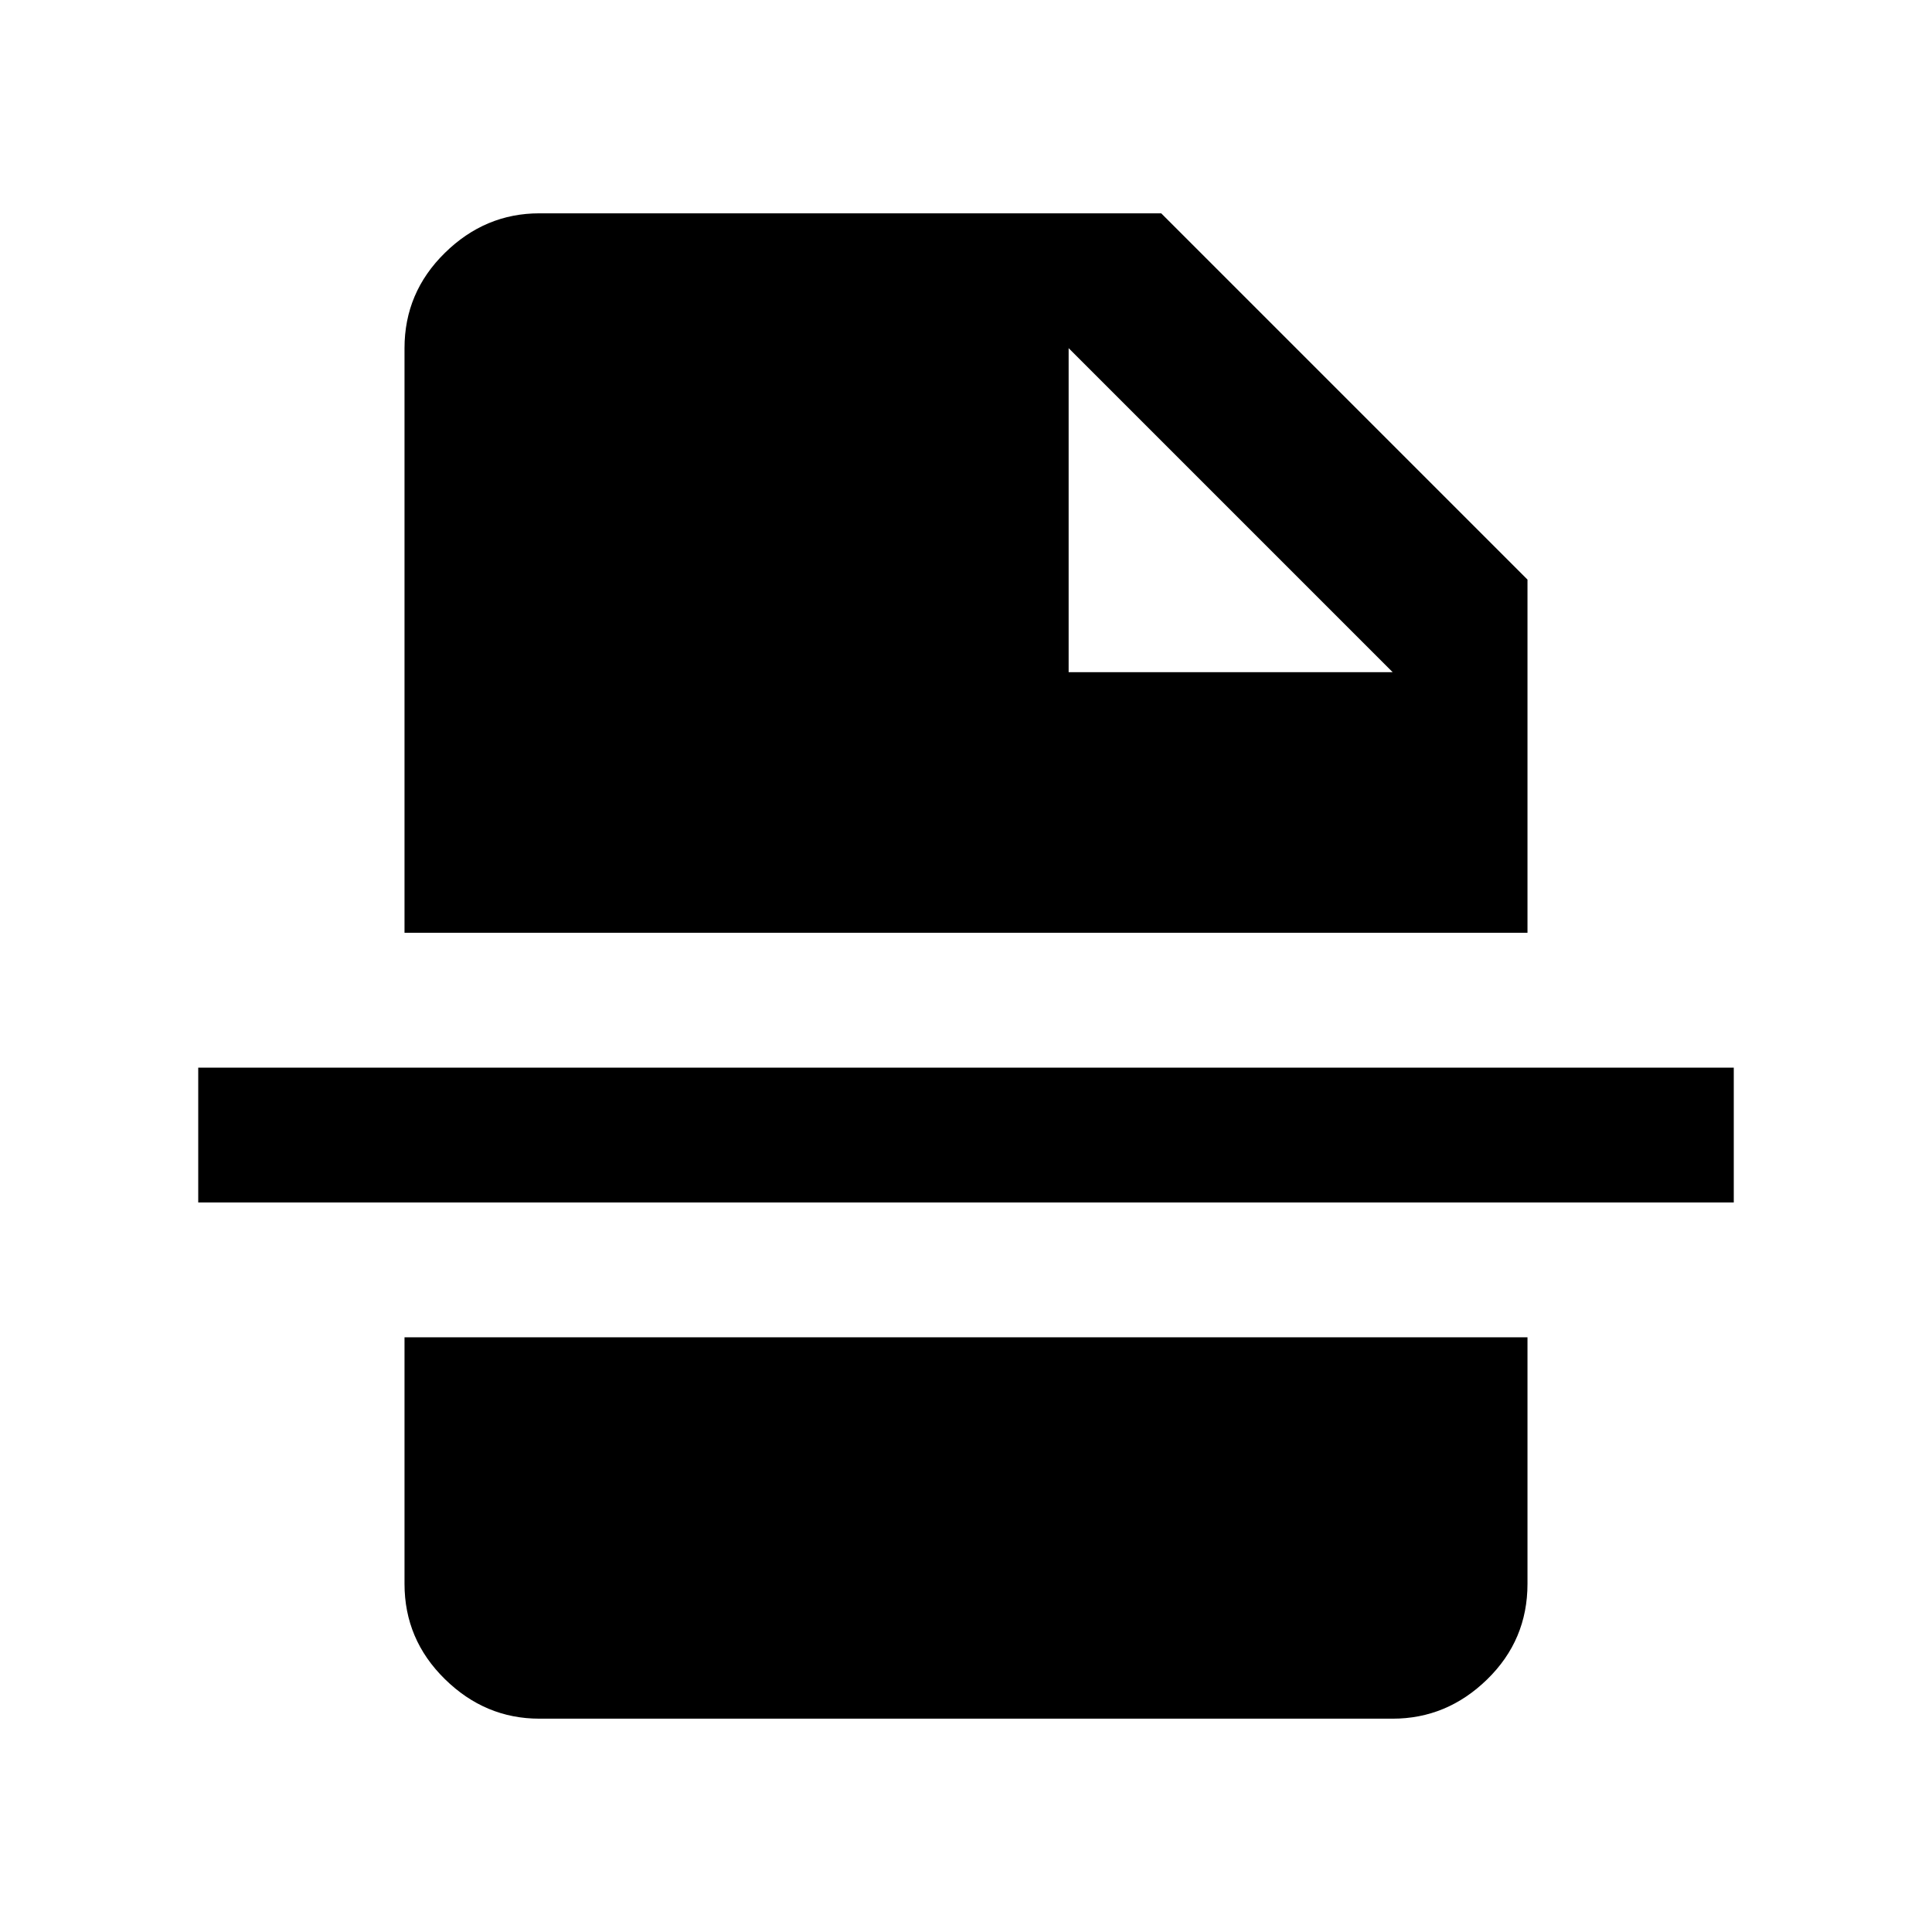 <svg xmlns="http://www.w3.org/2000/svg" height="20" viewBox="0 96 960 960" width="20"><path d="M531 430h161L531 269v161ZM268 950q-26.938 0-46.969-19.681Q201 910.638 201 883V760.5h558V883q0 27.938-20.031 47.469Q718.938 950 692 950H268ZM98.5 693.5v-67h763v67h-763Zm102.5-134V269q0-27.638 20.031-47.319T268 202h309l182 182v175.5H201Z"/></svg>